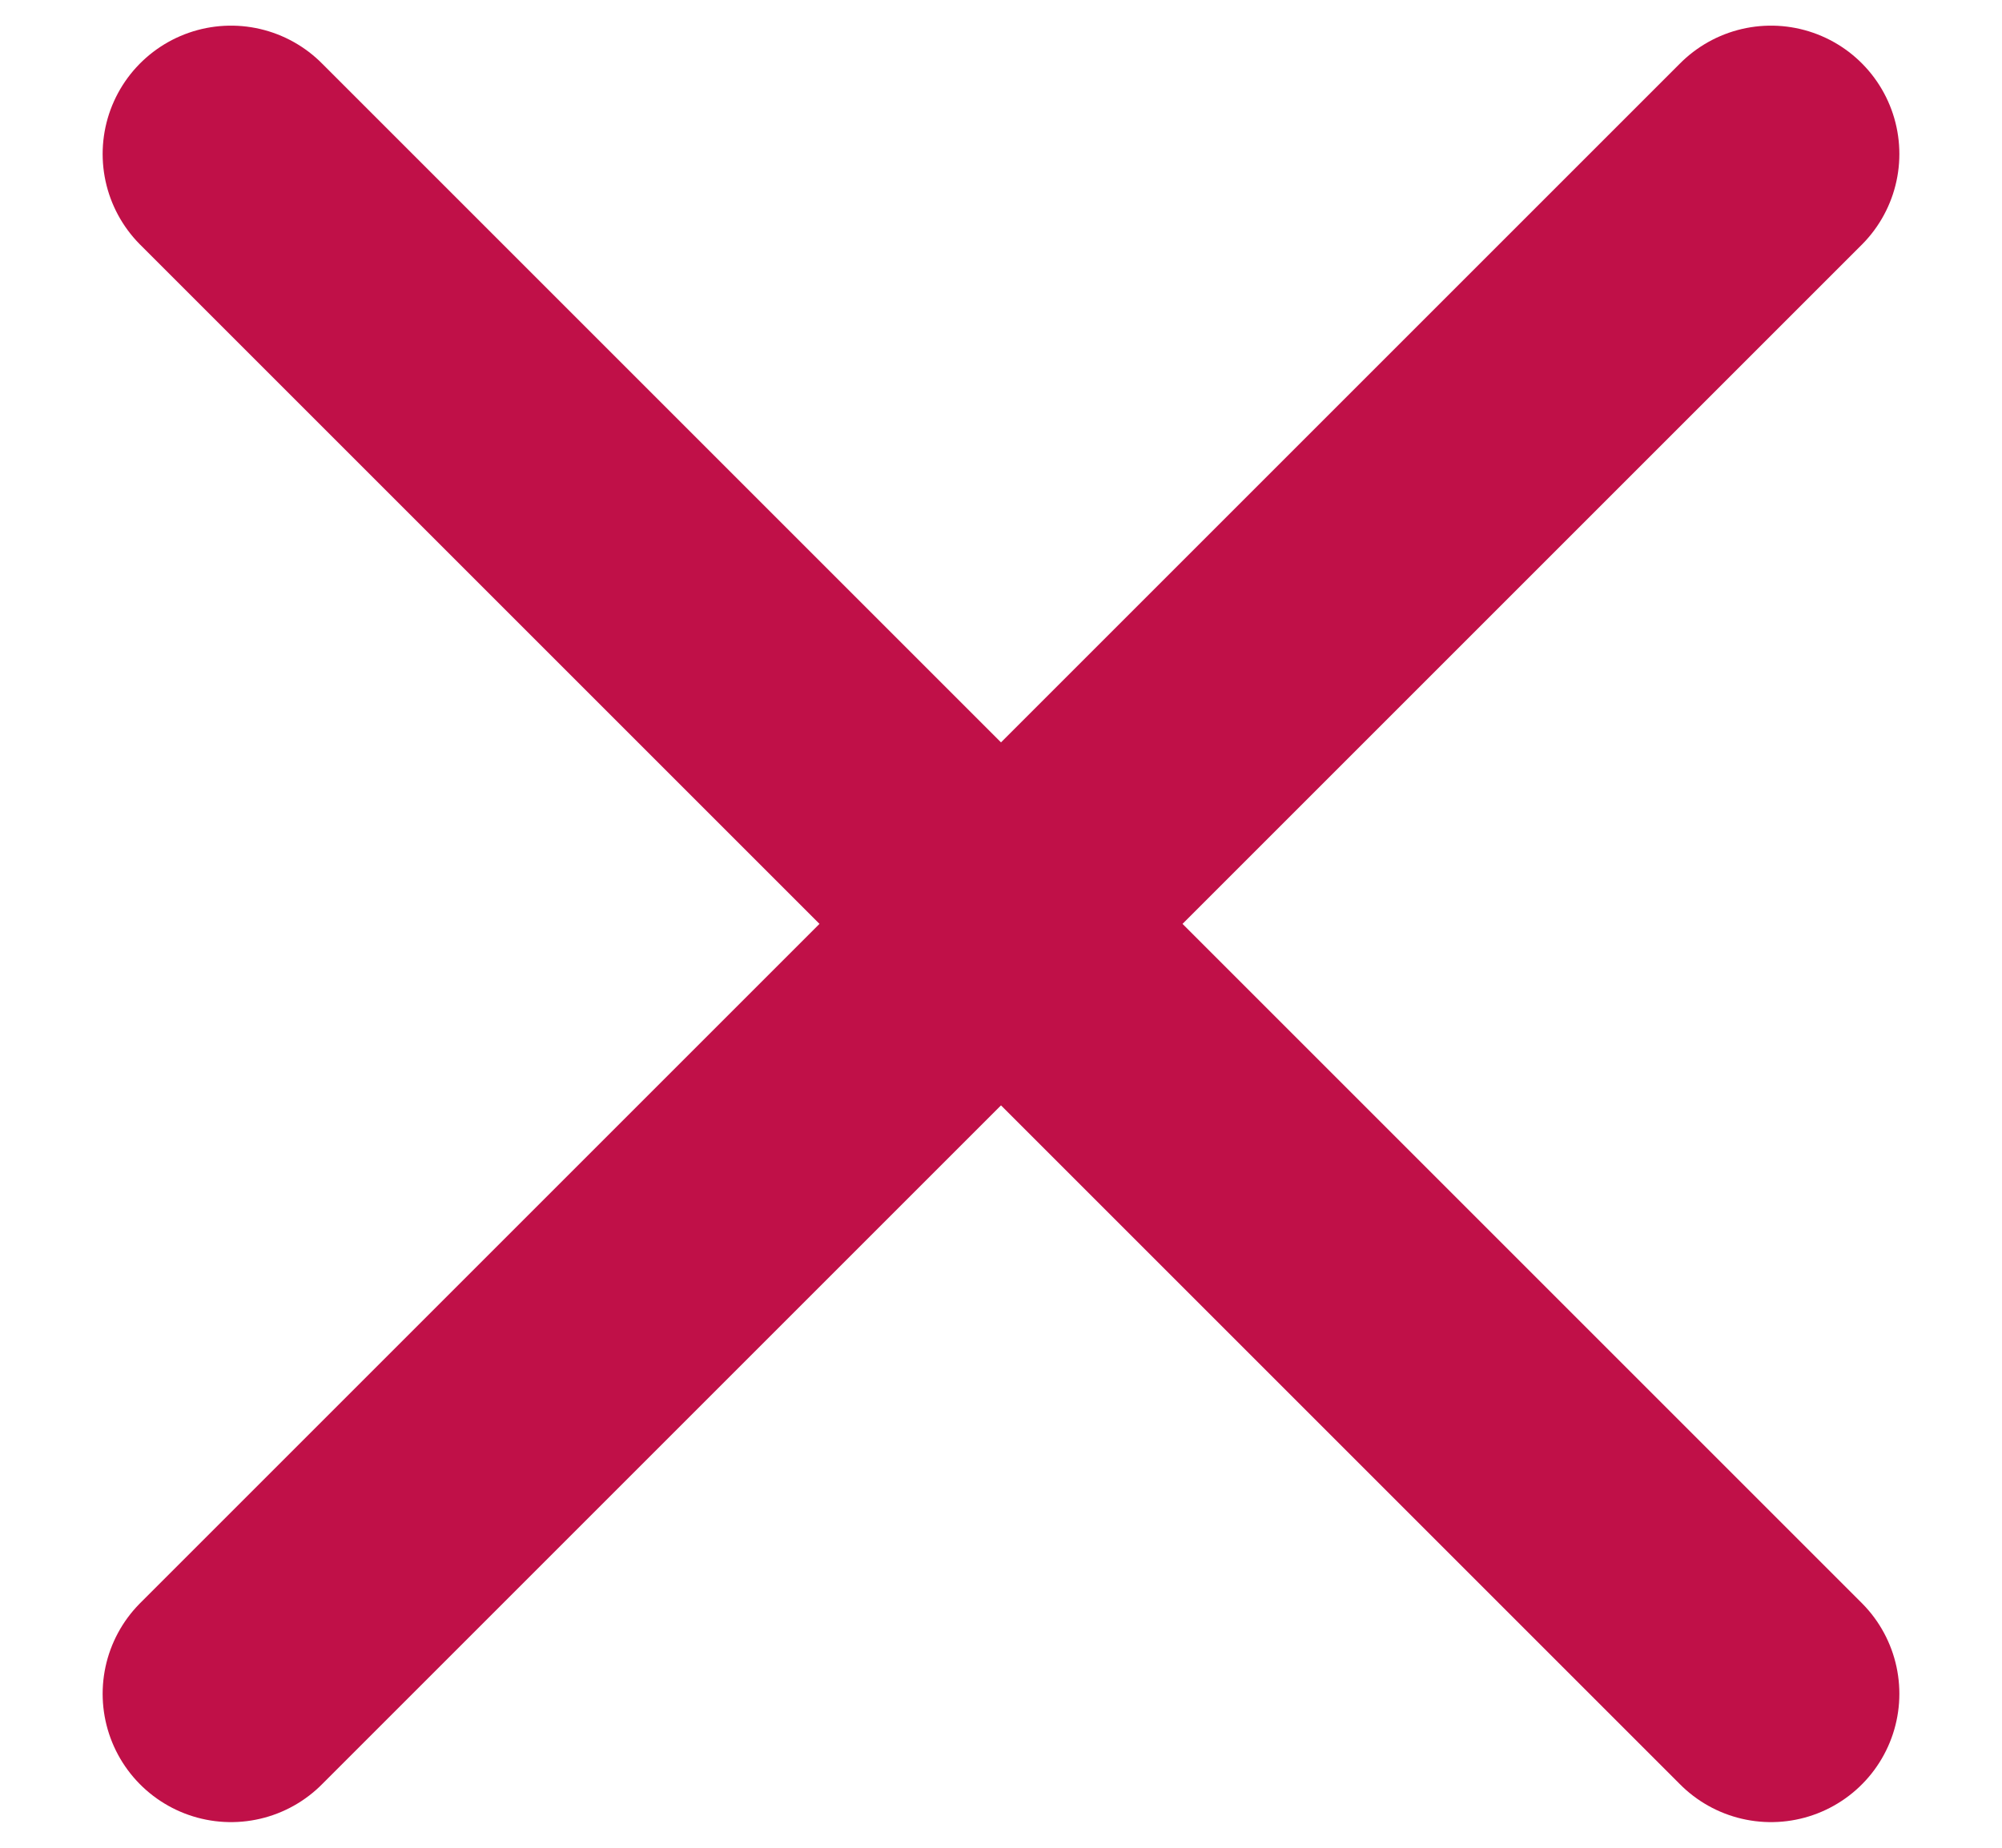 <svg width="13" height="12" viewBox="0 0 13 12" fill="none" xmlns="http://www.w3.org/2000/svg">
<path d="M11.5 1L1.5 11M1.5 1L11.5 11" stroke="#C01048" stroke-width="1.667" stroke-linecap="round" stroke-linejoin="round"/>
</svg>
